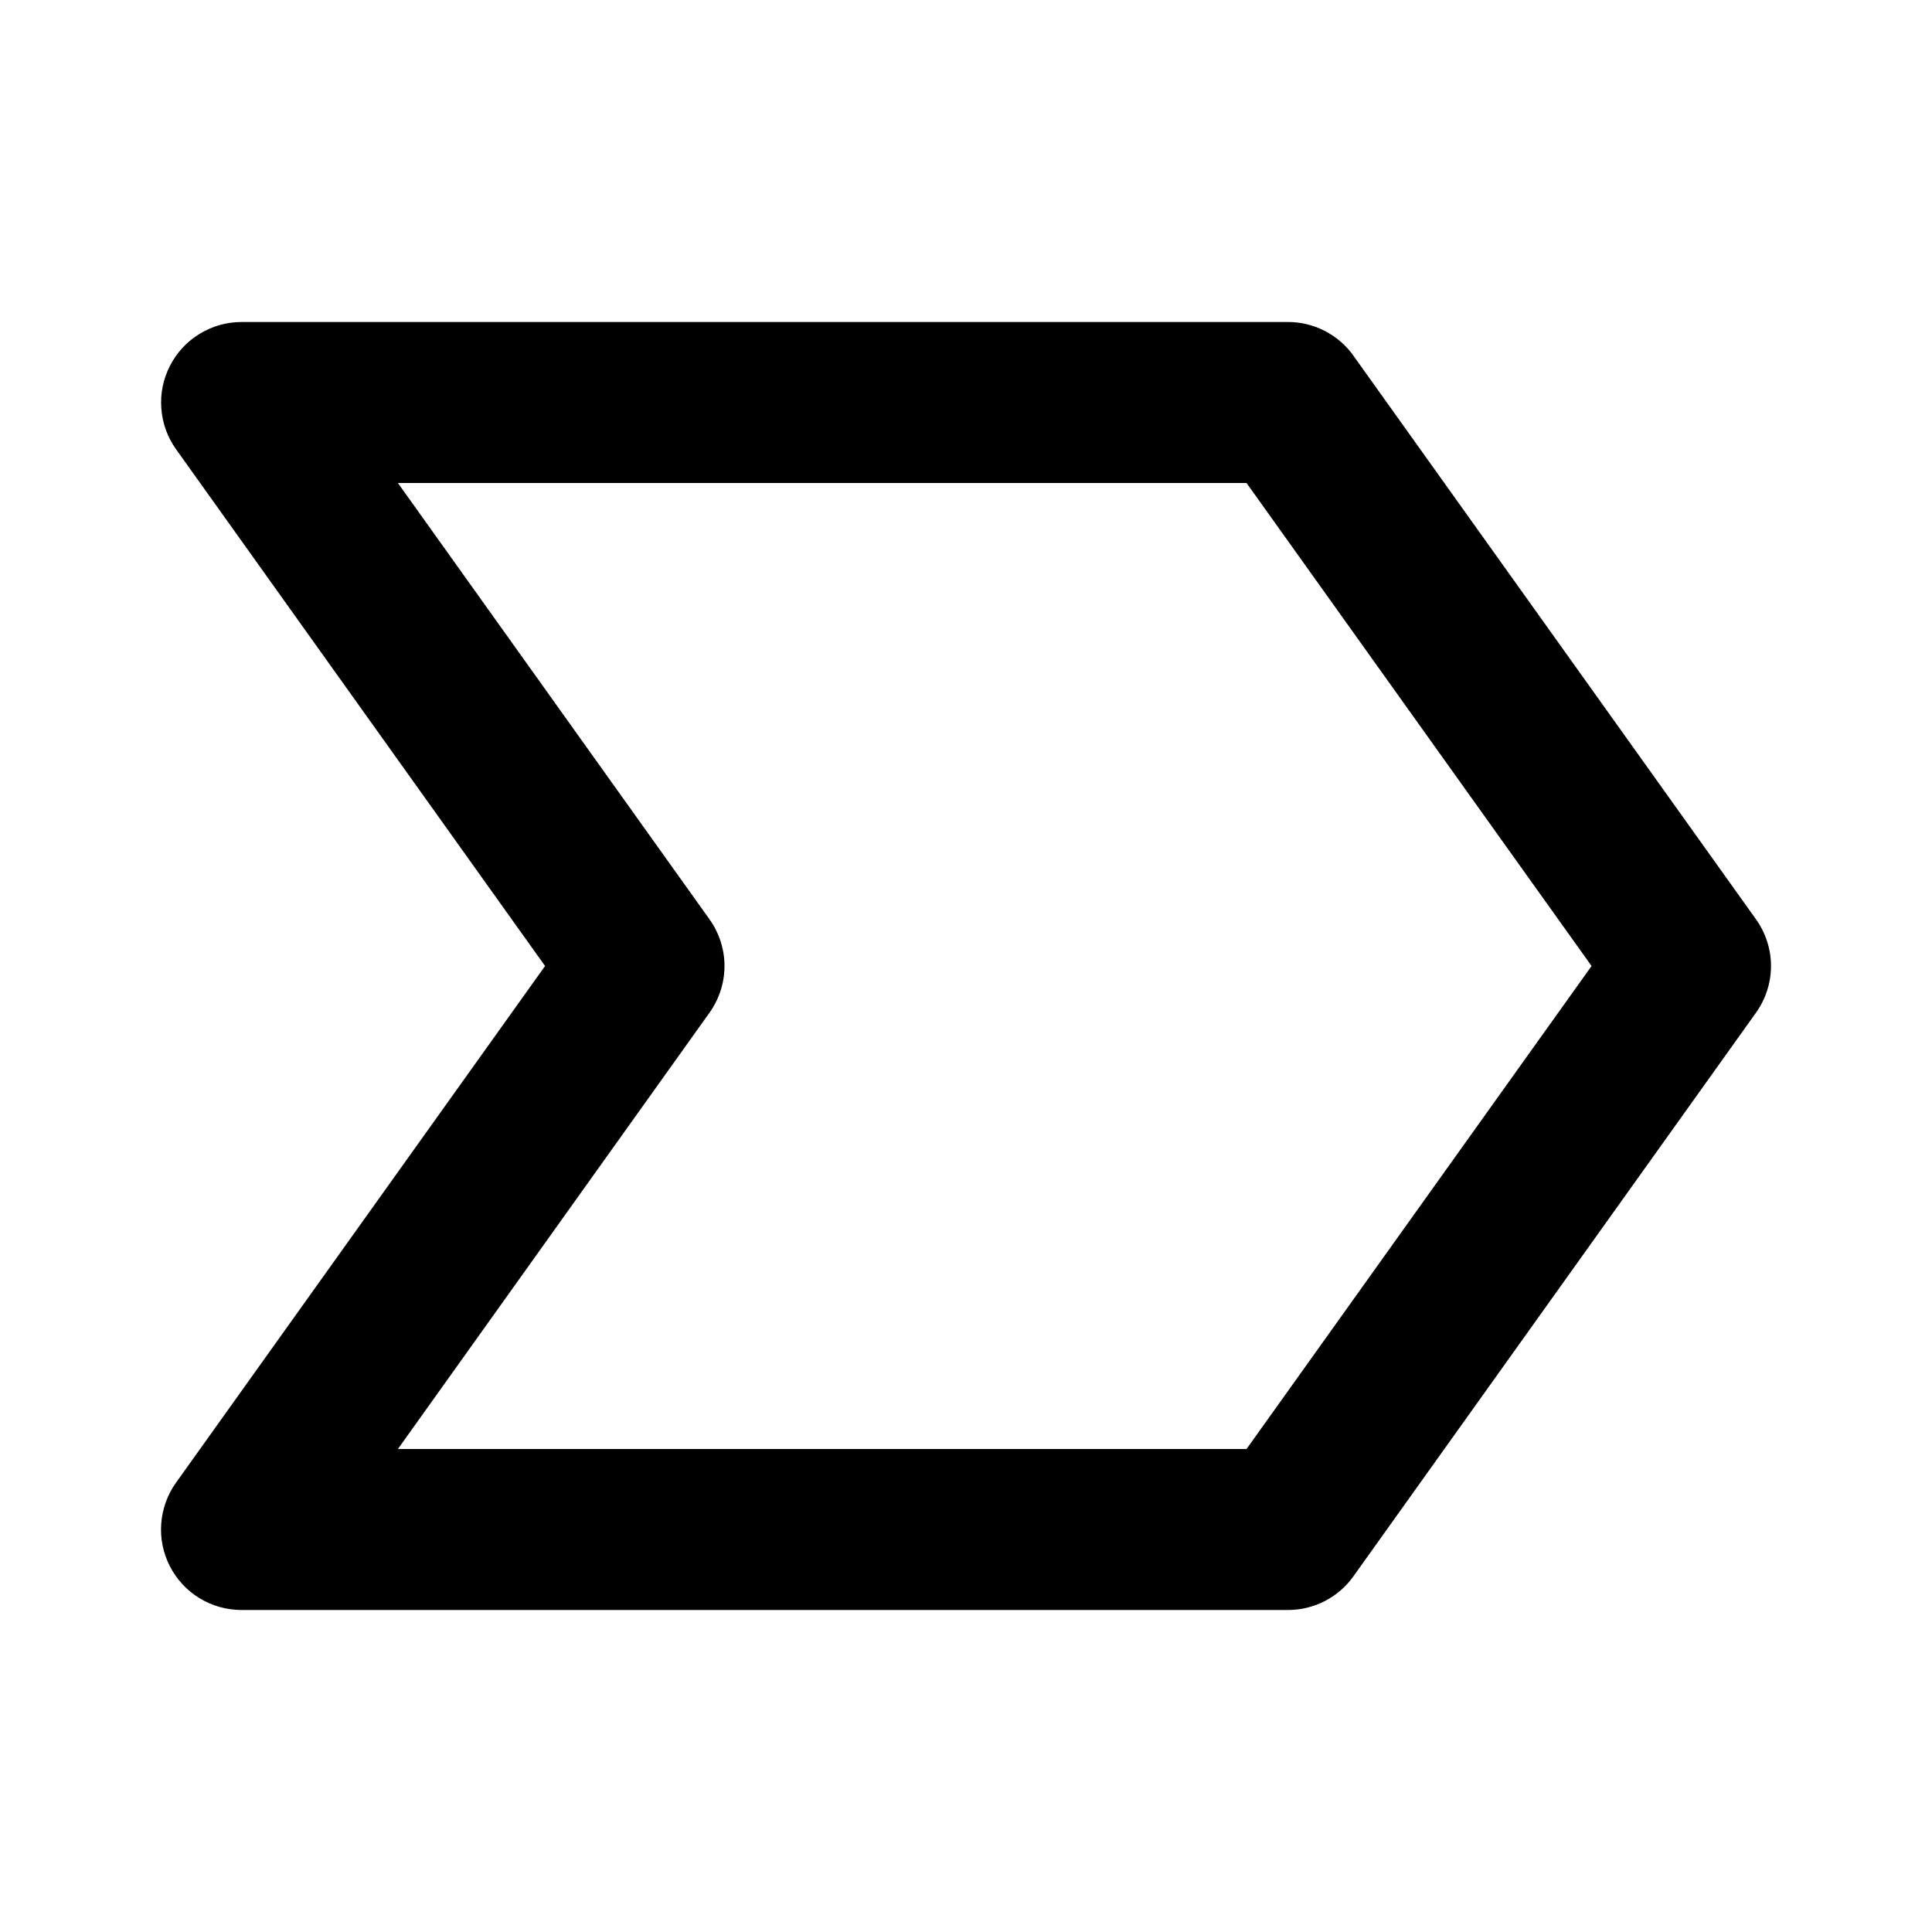 <svg width="24" height="24" viewBox="0 0 24 24" fill="none" xmlns="http://www.w3.org/2000/svg">
<path d="M16.813 4.419C16.721 4.289 16.599 4.184 16.457 4.111C16.316 4.038 16.159 4 16 4H3C2.816 4 2.636 4.051 2.48 4.147C2.323 4.242 2.196 4.379 2.112 4.543C2.028 4.706 1.99 4.889 2.004 5.072C2.017 5.256 2.08 5.432 2.187 5.581L6.771 12L2.186 18.419C2.079 18.569 2.016 18.745 2.003 18.928C1.989 19.111 2.027 19.294 2.111 19.458C2.195 19.621 2.322 19.758 2.479 19.854C2.636 19.949 2.816 20 3 20H16C16.159 20 16.316 19.962 16.457 19.889C16.599 19.816 16.721 19.711 16.813 19.581L21.813 12.581C21.934 12.412 22 12.208 22 12C22 11.792 21.934 11.588 21.813 11.419L16.813 4.419ZM15.485 18H4.943L8.813 12.581C8.934 12.412 9 12.208 9 12C9 11.792 8.934 11.588 8.813 11.419L4.943 6H15.485L19.771 12L15.485 18Z" fill="black"/>
</svg>
